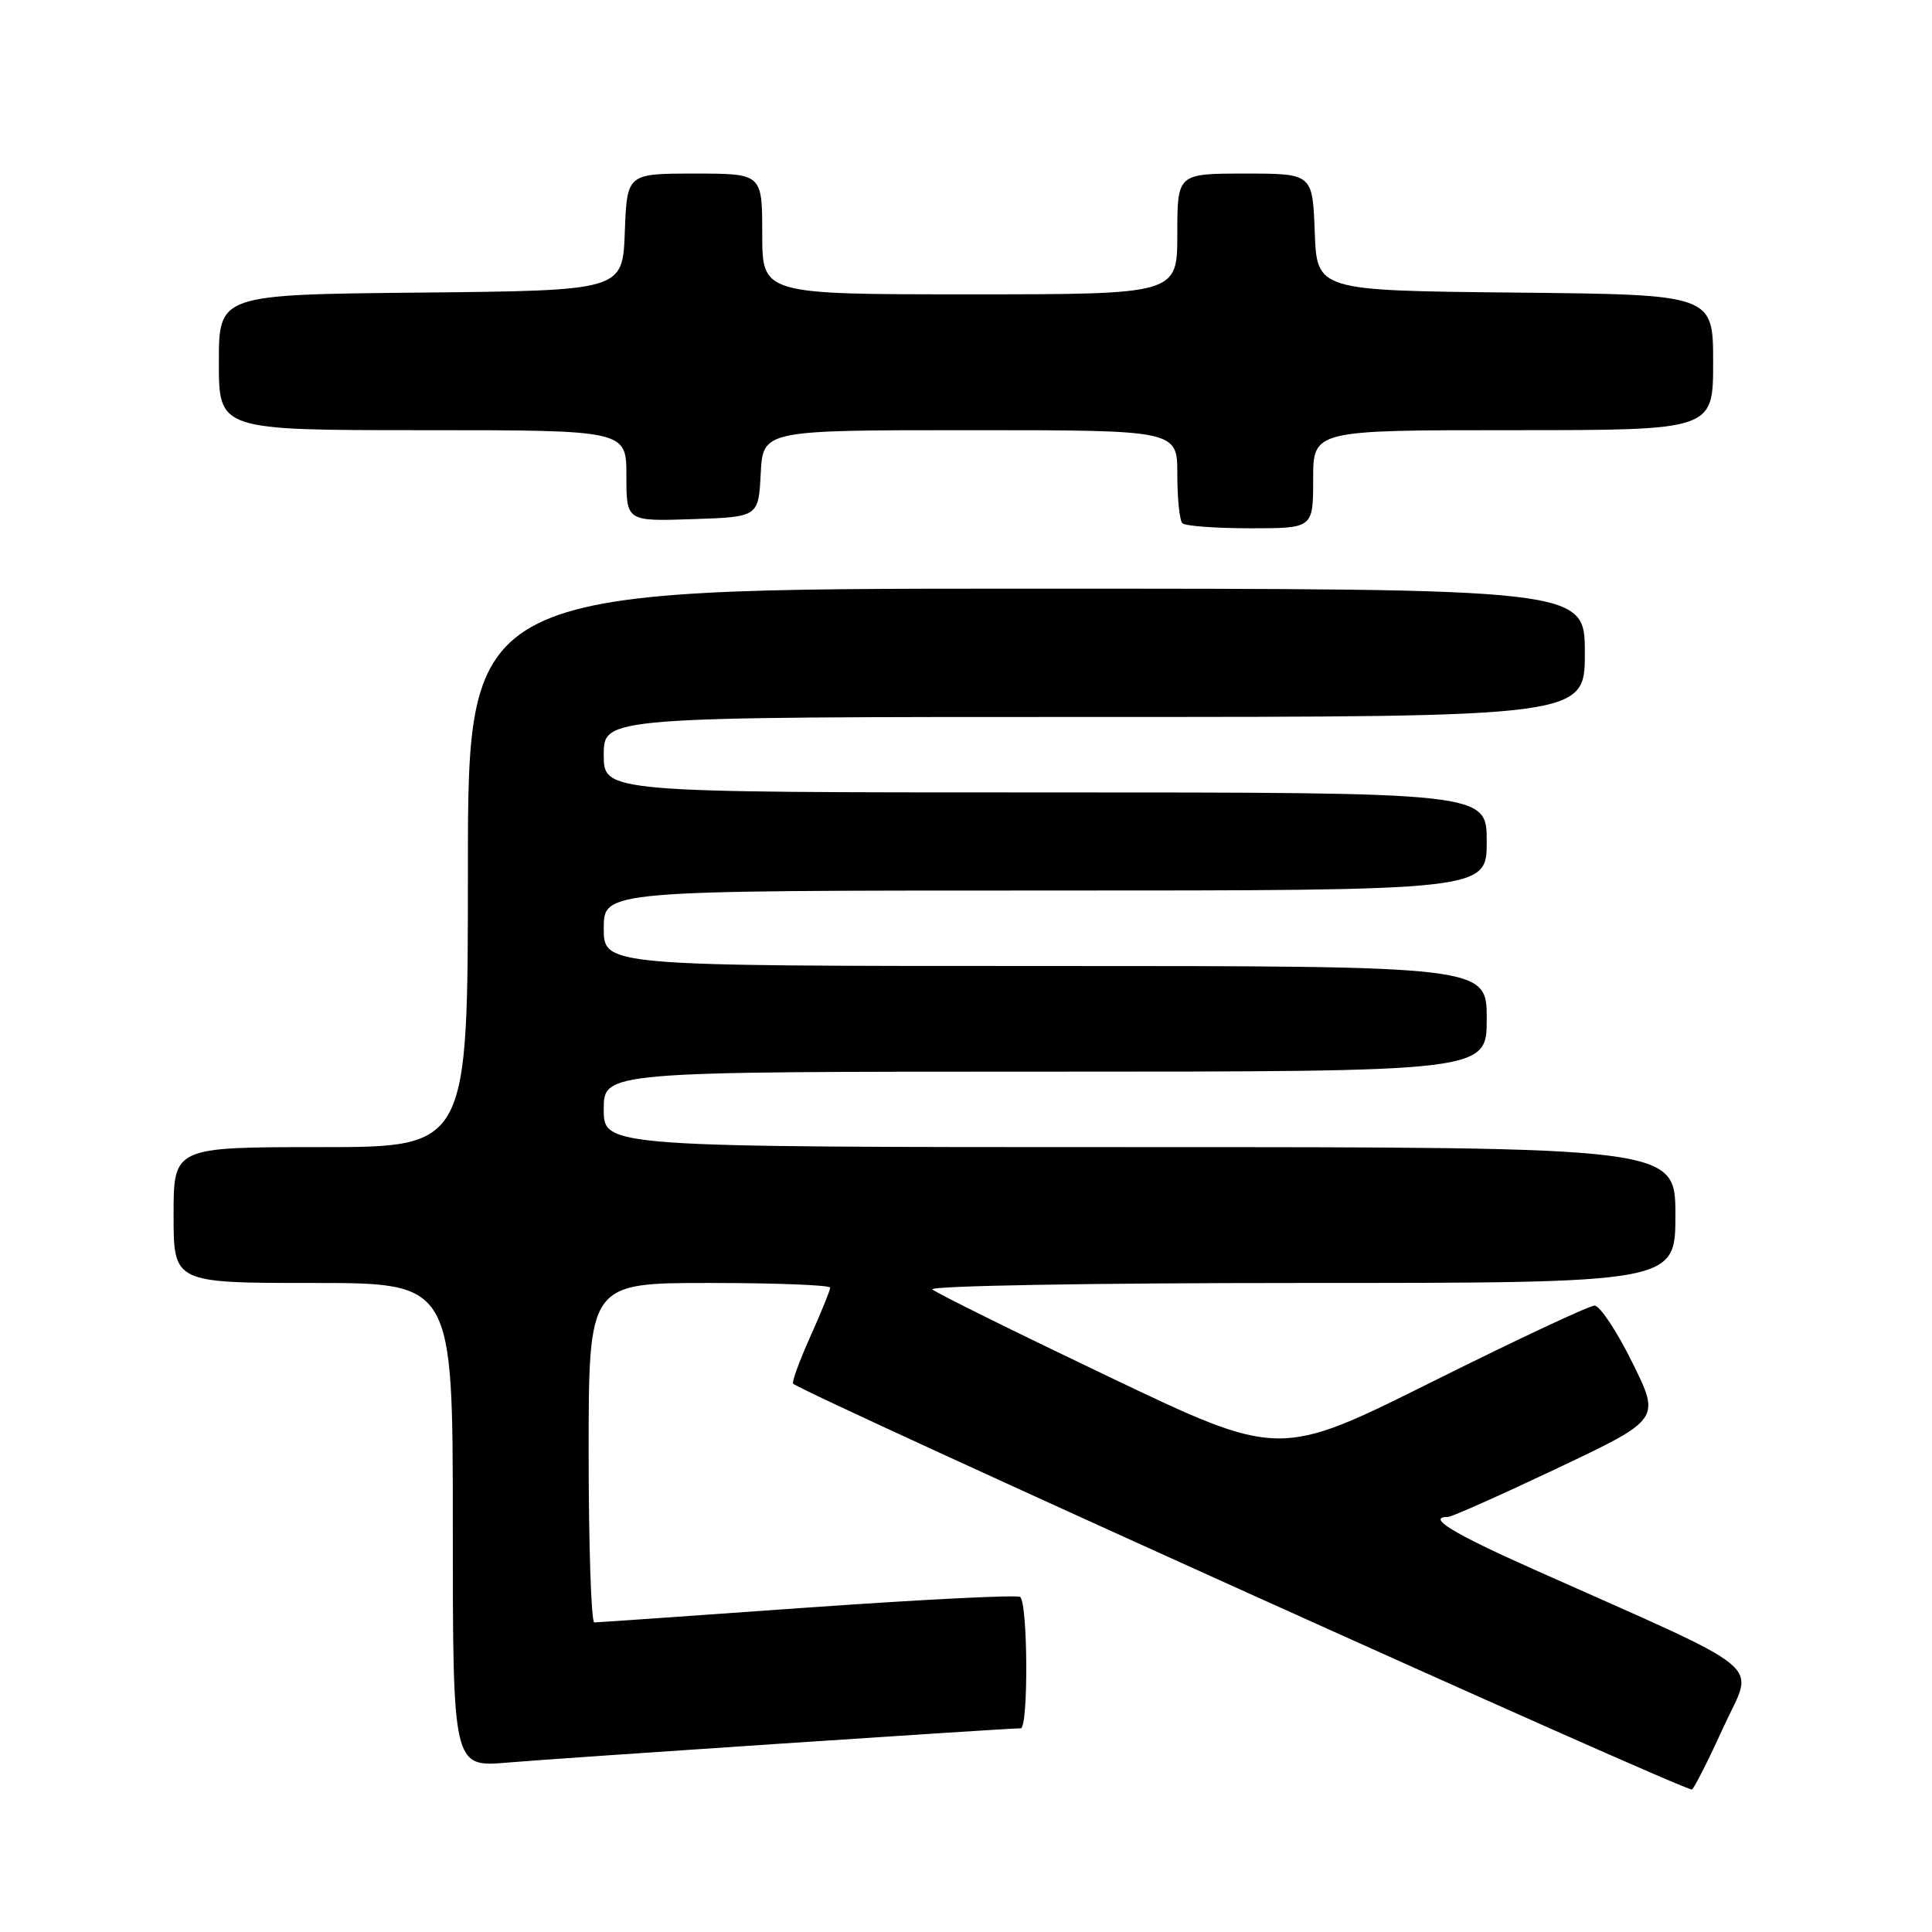 <?xml version="1.0" encoding="UTF-8" standalone="no"?>
<!DOCTYPE svg PUBLIC "-//W3C//DTD SVG 1.1//EN" "http://www.w3.org/Graphics/SVG/1.1/DTD/svg11.dtd" >
<svg xmlns="http://www.w3.org/2000/svg" xmlns:xlink="http://www.w3.org/1999/xlink" version="1.1" viewBox="0 0 256 256">
 <g >
 <path fill="currentColor"
d=" M 228.43 228.73 C 232.41 219.99 234.97 222.11 203.25 207.96 C 192.47 203.16 188.95 201.00 191.87 201.00 C 192.36 201.00 198.89 198.09 206.38 194.54 C 220.02 188.07 220.02 188.07 216.29 180.54 C 214.24 176.39 211.99 173.00 211.29 173.00 C 210.59 173.00 200.90 177.54 189.76 183.10 C 169.50 193.20 169.50 193.20 147.00 182.46 C 134.62 176.55 124.07 171.33 123.55 170.86 C 123.02 170.38 144.48 170.00 172.30 170.00 C 222.00 170.00 222.00 170.00 222.00 161.00 C 222.00 152.00 222.00 152.00 151.00 152.00 C 80.00 152.00 80.00 152.00 80.00 147.00 C 80.00 142.00 80.00 142.00 138.50 142.00 C 197.00 142.00 197.00 142.00 197.00 135.00 C 197.00 128.00 197.00 128.00 138.50 128.00 C 80.00 128.00 80.00 128.00 80.00 123.00 C 80.00 118.00 80.00 118.00 138.50 118.00 C 197.00 118.00 197.00 118.00 197.00 111.50 C 197.00 105.00 197.00 105.00 138.50 105.00 C 80.00 105.00 80.00 105.00 80.00 100.00 C 80.00 95.00 80.00 95.00 145.00 95.00 C 210.00 95.00 210.00 95.00 210.00 86.50 C 210.00 78.00 210.00 78.00 136.00 78.00 C 62.00 78.00 62.00 78.00 62.00 115.00 C 62.00 152.00 62.00 152.00 42.50 152.00 C 23.00 152.00 23.00 152.00 23.00 161.00 C 23.00 170.00 23.00 170.00 41.50 170.00 C 60.00 170.00 60.00 170.00 60.00 202.09 C 60.00 234.17 60.00 234.17 67.25 233.55 C 73.53 233.01 133.20 229.02 135.25 229.01 C 136.29 229.00 136.20 212.24 135.16 211.60 C 134.69 211.31 121.98 211.95 106.91 213.02 C 91.83 214.09 79.16 214.98 78.75 214.98 C 78.34 214.99 78.00 204.88 78.00 192.50 C 78.00 170.00 78.00 170.00 94.00 170.00 C 102.80 170.00 110.00 170.28 110.00 170.62 C 110.00 170.97 108.81 173.90 107.35 177.15 C 105.90 180.39 104.89 183.18 105.10 183.35 C 107.27 185.02 223.68 237.59 224.20 237.12 C 224.58 236.78 226.48 233.01 228.43 228.73 Z  M 174.00 63.50 C 174.00 57.00 174.00 57.00 200.50 57.00 C 227.00 57.00 227.00 57.00 227.00 48.02 C 227.00 39.03 227.00 39.03 200.75 38.77 C 174.50 38.50 174.50 38.50 174.21 30.75 C 173.92 23.00 173.92 23.00 164.96 23.00 C 156.00 23.00 156.00 23.00 156.00 31.00 C 156.00 39.00 156.00 39.00 128.50 39.00 C 101.00 39.00 101.00 39.00 101.00 31.00 C 101.00 23.00 101.00 23.00 92.04 23.00 C 83.08 23.00 83.08 23.00 82.79 30.75 C 82.50 38.50 82.50 38.50 55.75 38.77 C 29.00 39.03 29.00 39.03 29.00 48.02 C 29.00 57.00 29.00 57.00 56.00 57.00 C 83.00 57.00 83.00 57.00 83.00 63.04 C 83.00 69.08 83.00 69.08 91.75 68.79 C 100.50 68.50 100.50 68.50 100.80 62.75 C 101.10 57.00 101.10 57.00 128.55 57.00 C 156.00 57.00 156.00 57.00 156.00 62.83 C 156.00 66.04 156.30 68.97 156.67 69.33 C 157.03 69.70 161.08 70.00 165.67 70.00 C 174.00 70.00 174.00 70.00 174.00 63.50 Z "/>
</g>
</svg>